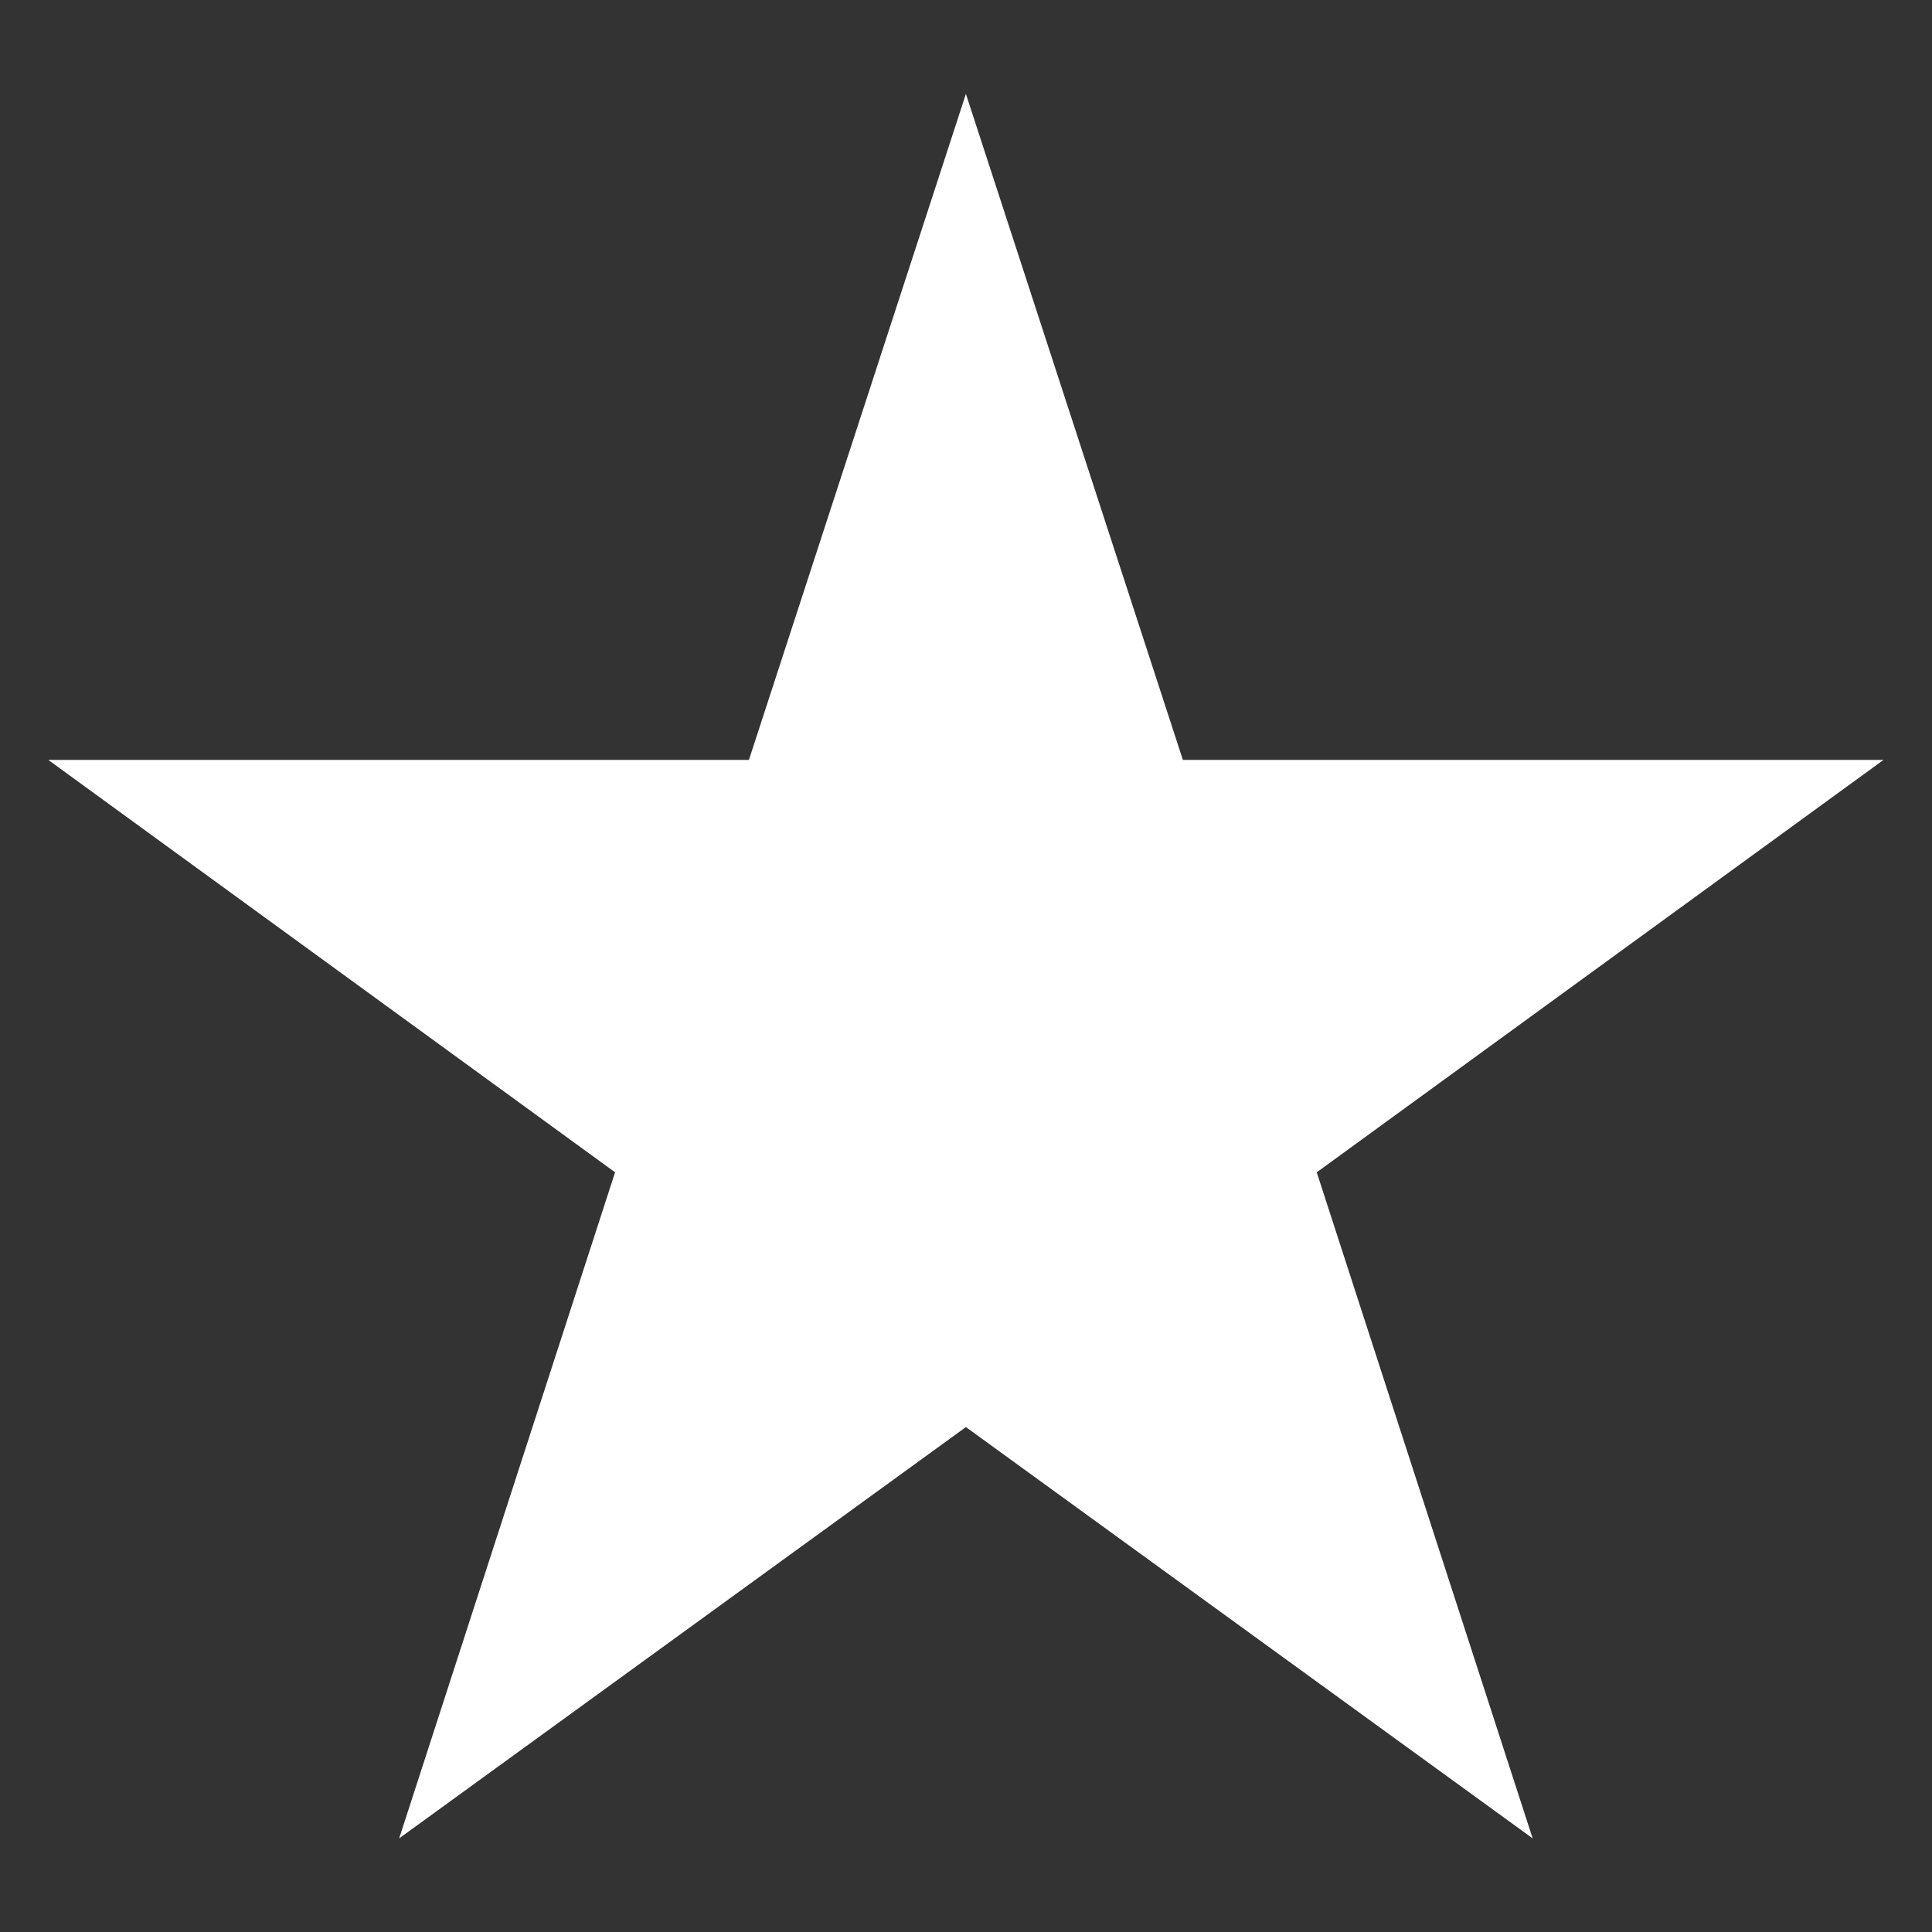 ﻿<?xml version="1.0" encoding="utf-8"?><!DOCTYPE svg PUBLIC "-//W3C//DTD SVG 1.1//EN" "http://www.w3.org/Graphics/SVG/1.1/DTD/svg11.dtd"><svg version="1.1" xmlns="http://www.w3.org/2000/svg" xmlns:xlink="http://www.w3.org/1999/xlink" width="20px" height="20px" viewBox="0 0 20 20" xml:space="preserve" enable-background="new 0 0 20 20">
<rect x="0" y="0" width="20" height="20" fill="#333333" stroke="none"/>
<g color-interpolation="linearRGB" transform="scale(0.75,0.75)">
<g transform="matrix(1.49 0 0 -1.49 0.667 26)">
<path d="M8.5 16.58 L10.51 10.41 L17 10.41 L11.75 6.59 L13.75 0.42 L8.5 4.23 L3.25 0.42 L5.25 6.59 L0 10.41 L6.49 10.41 L8.5 16.58 Z " stroke="none" fill="#FFFFFF" fill-rule="evenodd" fill-opacity="1" />
</g>
</g>
</svg>